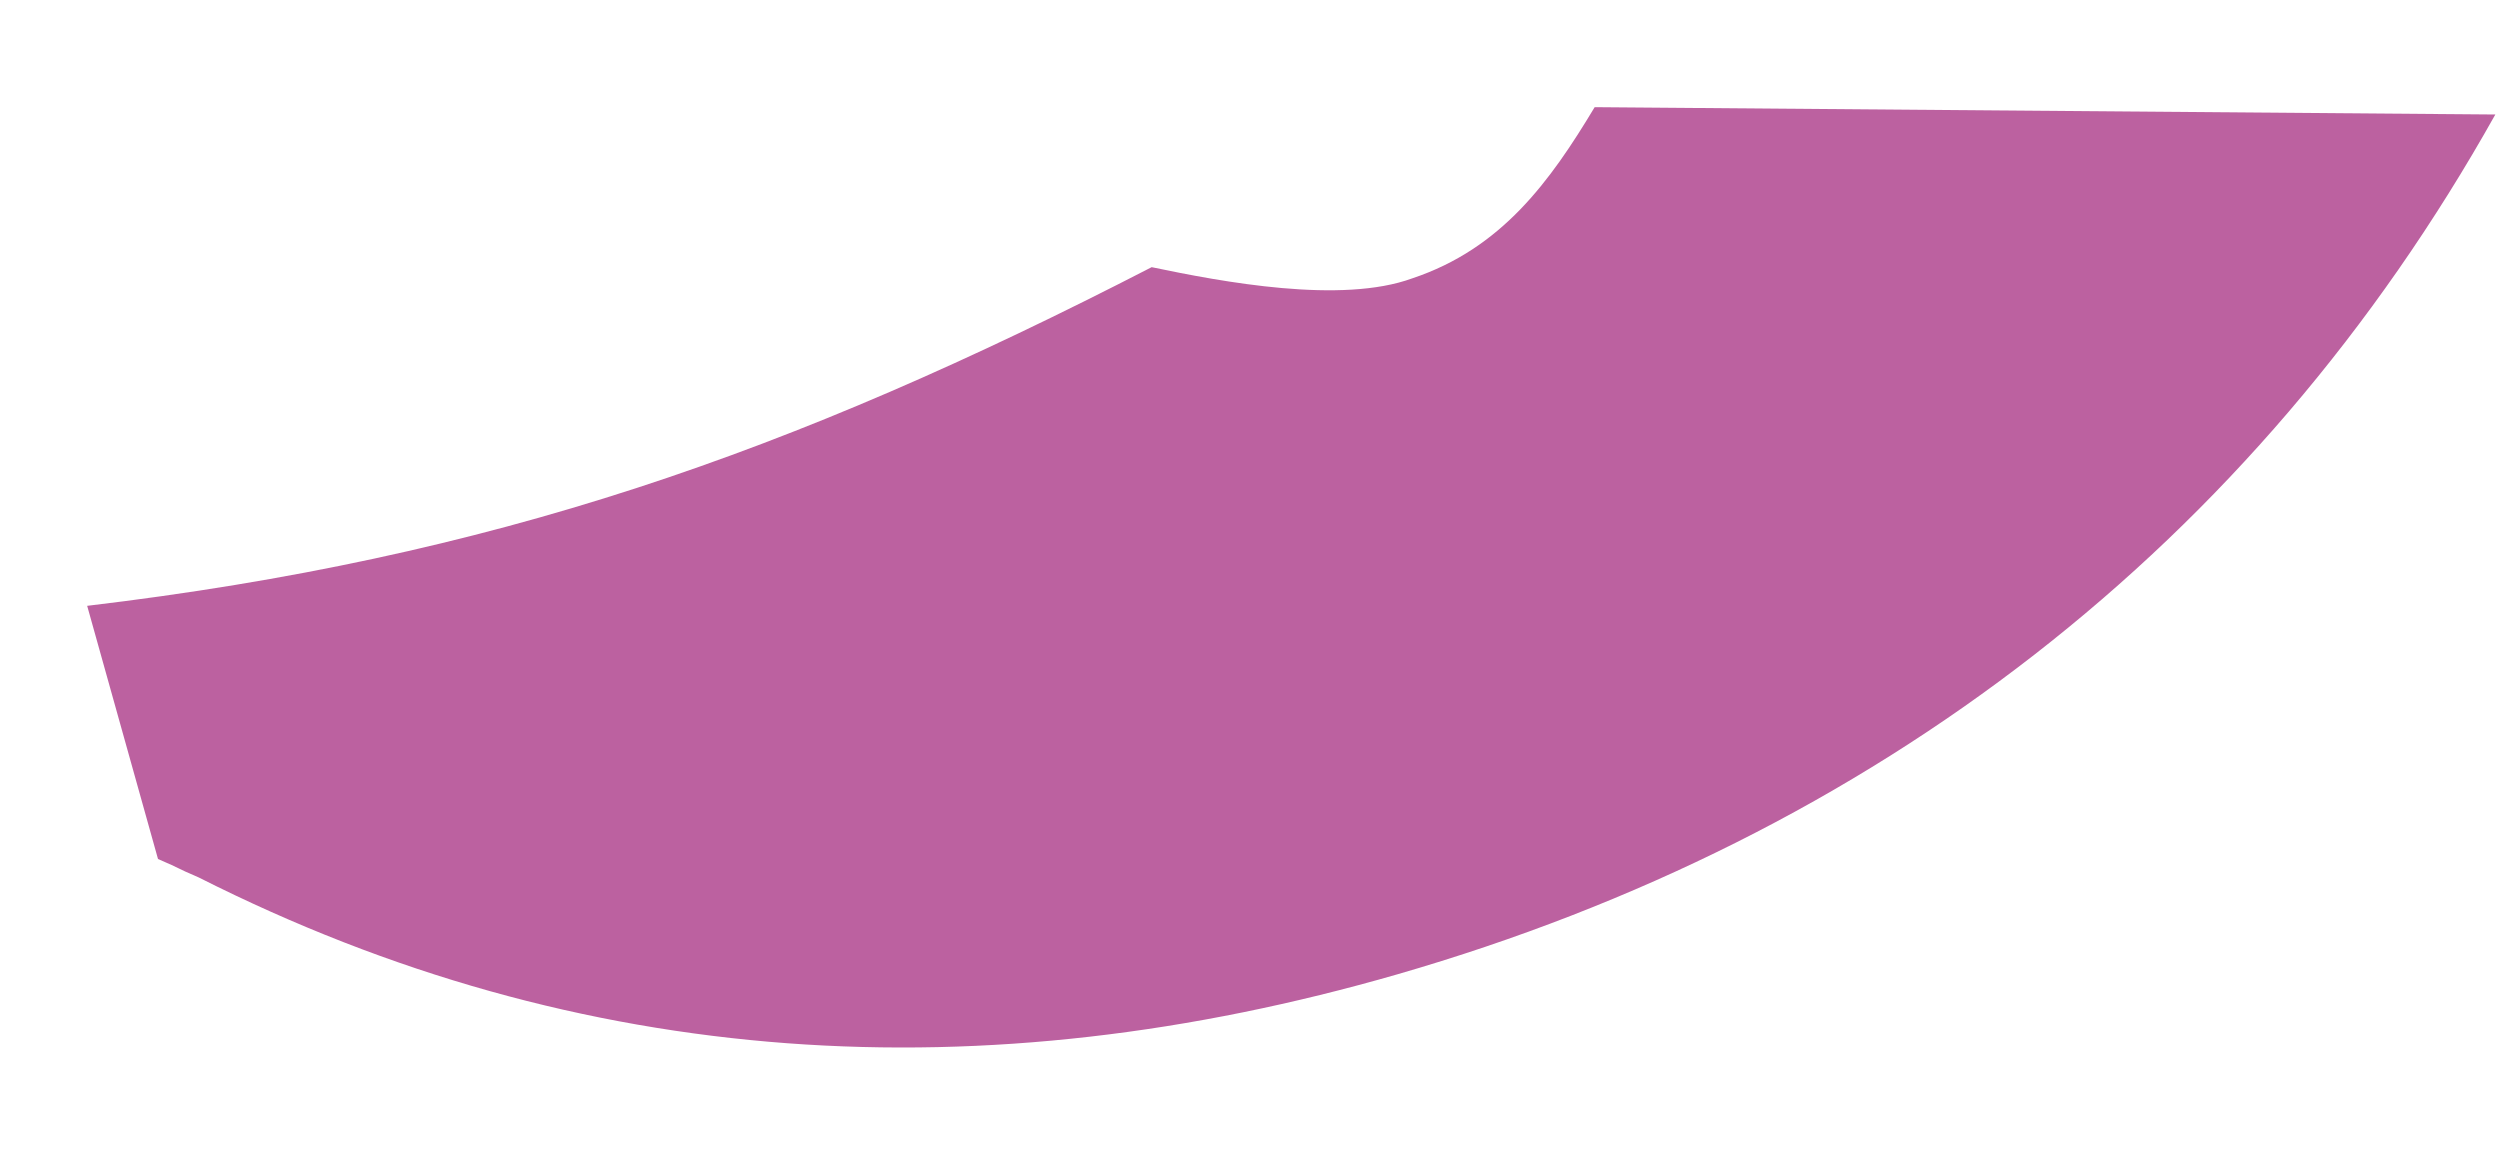 <svg width="15" height="7" viewBox="0 0 15 7" fill="none" xmlns="http://www.w3.org/2000/svg">
<path d="M9.568 0.643L14.972 0.687C13.521 3.278 11.243 5.02 8.384 5.846C5.905 6.561 3.494 6.427 1.193 5.265C1.037 5.198 1.104 5.221 0.948 5.154L0.523 3.635C2.958 3.345 4.744 2.719 6.91 1.603C7.335 1.692 8.049 1.826 8.474 1.67C9.01 1.491 9.3 1.089 9.568 0.643Z" fill="#BC61A0"/>
</svg>
